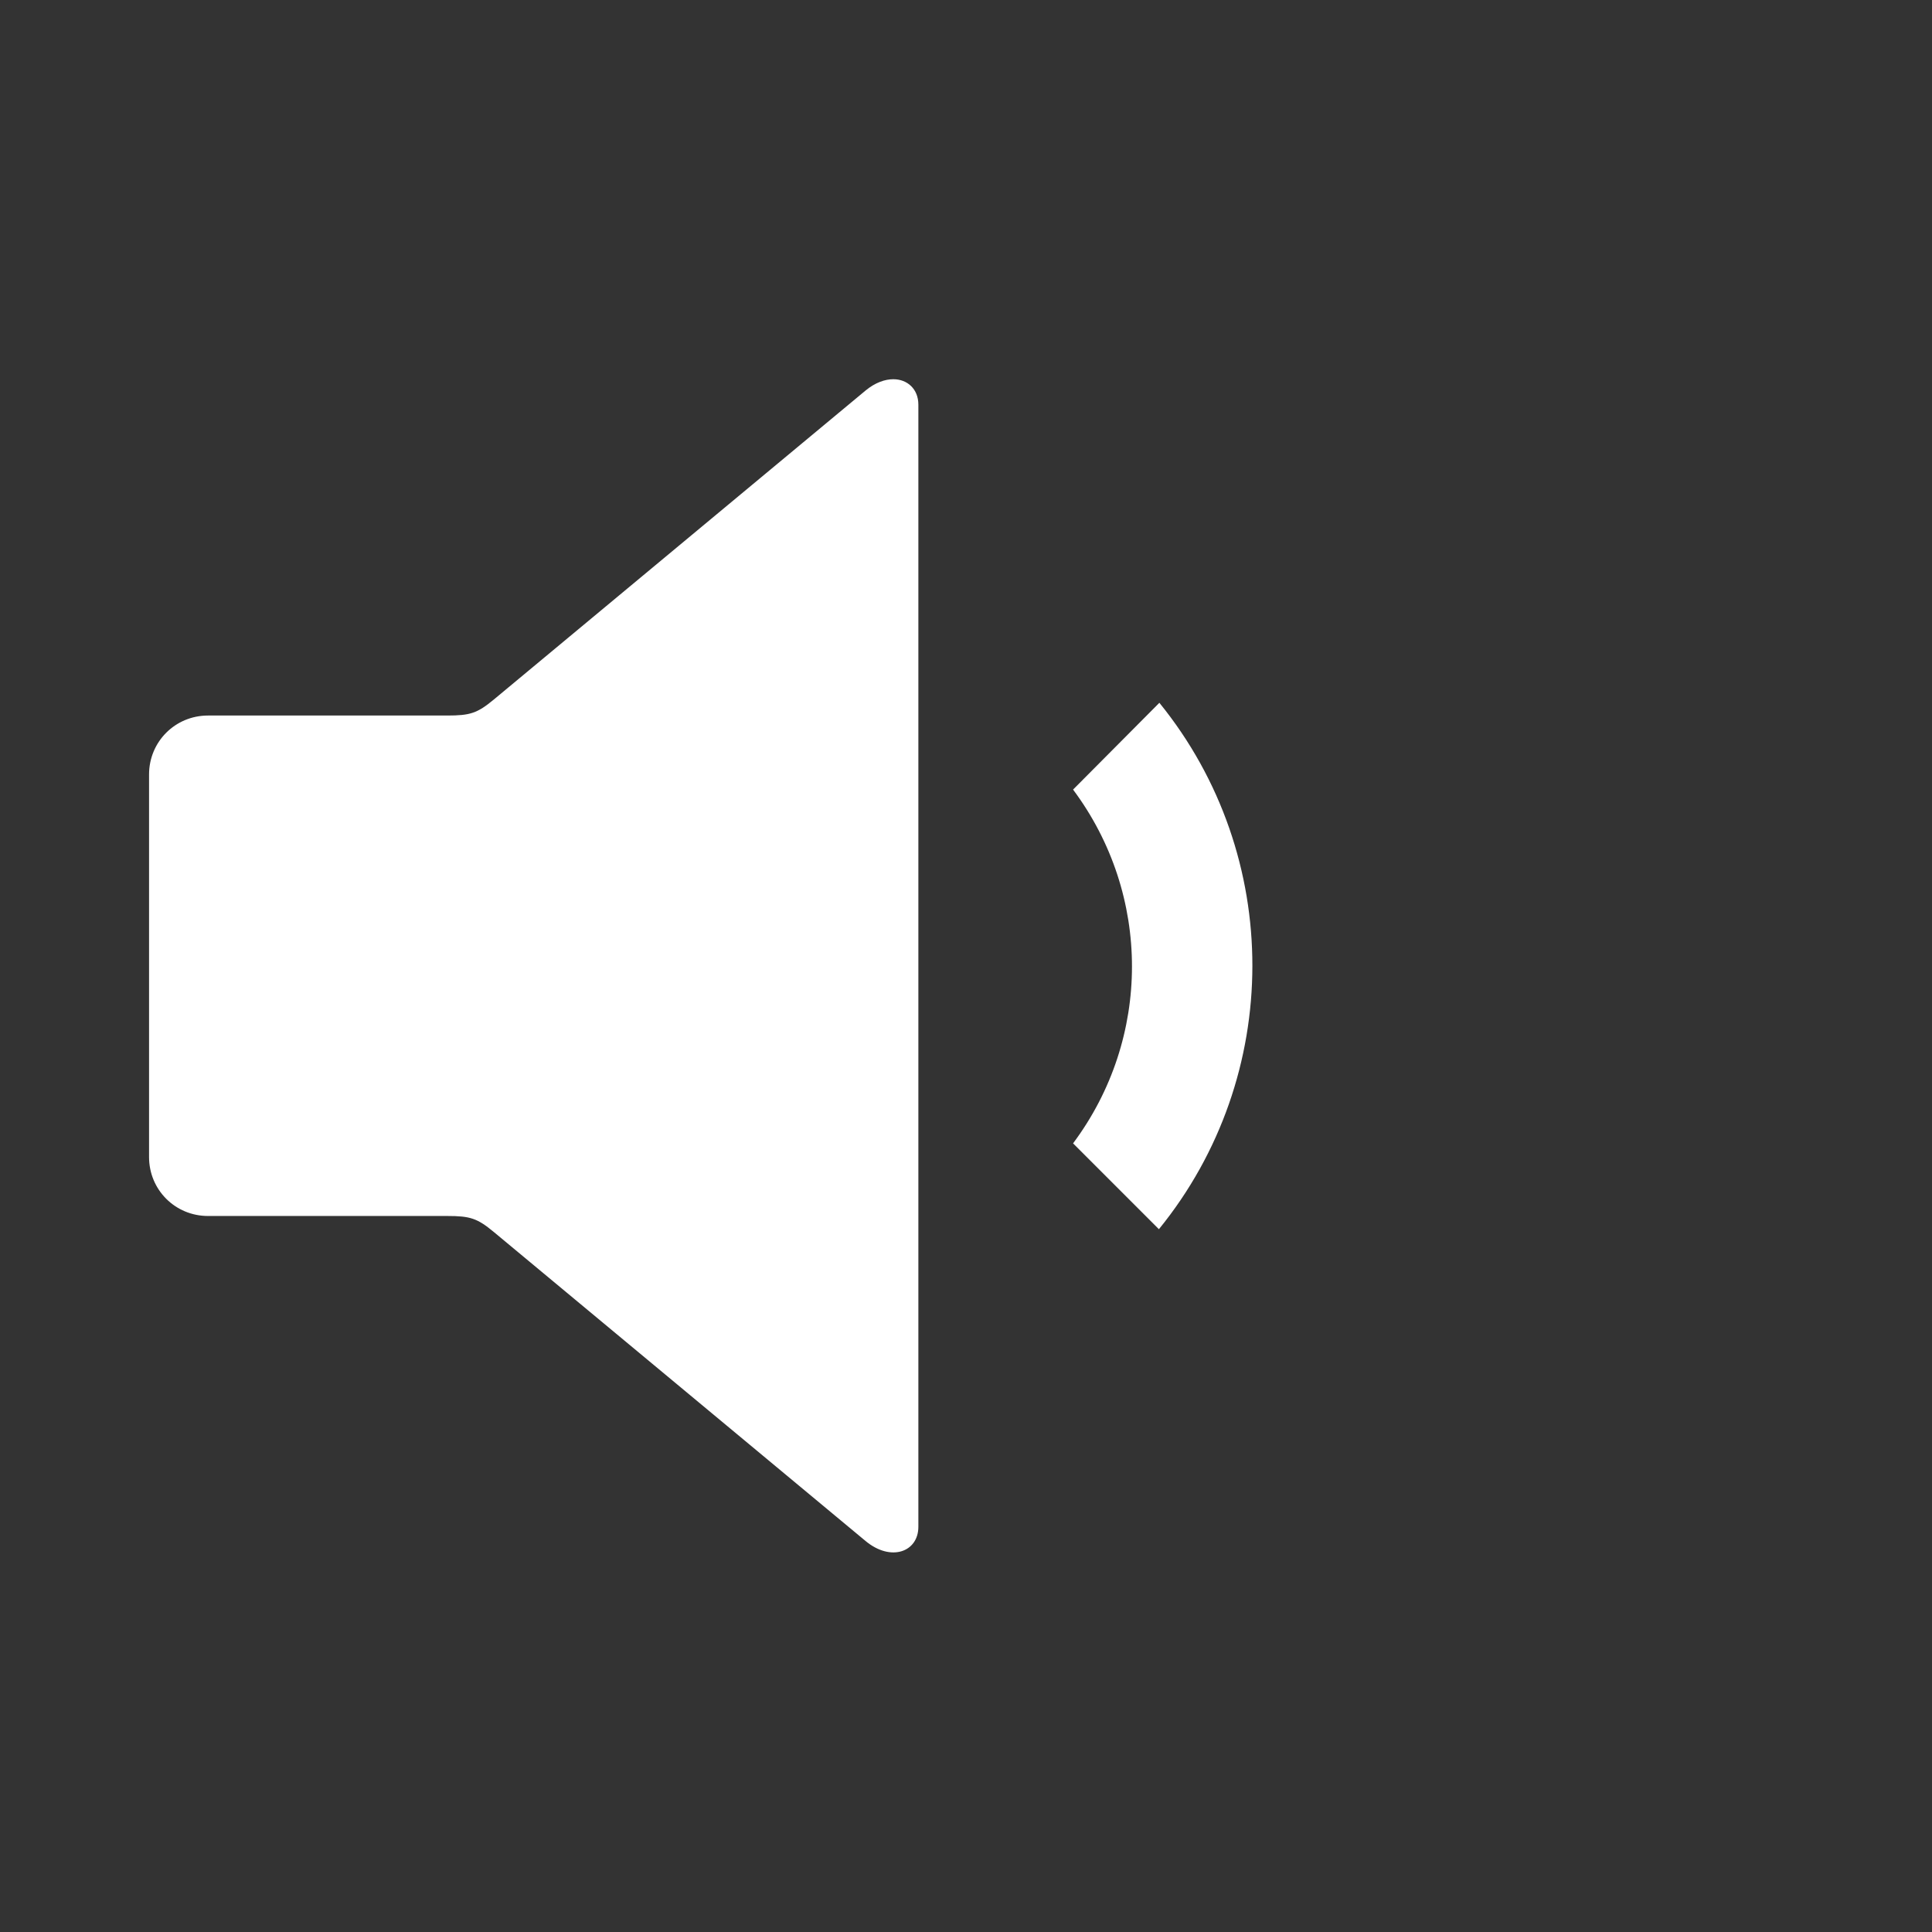 <?xml version="1.0" encoding="UTF-8" standalone="no"?>
<!-- Uploaded to: SVG Repo, www.svgrepo.com, Generator: SVG Repo Mixer Tools -->
<svg xmlns:dc="http://purl.org/dc/elements/1.1/"
     xmlns:cc="http://creativecommons.org/ns#"
     xmlns:rdf="http://www.w3.org/1999/02/22-rdf-syntax-ns#"
     xmlns:svg="http://www.w3.org/2000/svg"
     xmlns="http://www.w3.org/2000/svg"
     xmlns:xlink="http://www.w3.org/1999/xlink"
     width="128" height="128" version="1.1">
    <rect width="100%" height="100%" fill="#333333" stroke="none"/>
    <title>Volume Low Icon</title>
    <desc>This is shape (source) for Clarity vector icon theme for gtk</desc>
    <path fill="#FFFFFF" d="M 59.188 25.125 C 58.629 25.124 57.976 25.35 57.344 25.875 L 32.719 46.344 C 31.62 47.256 31.148 47.406 29.625 47.406 L 13.781 47.406 C 11.609 47.406 9.875 49.14 9.875 51.312 L 9.875 76.656 C 9.875 78.829 11.609 80.562 13.781 80.562 L 29.625 80.562 C 31.148 80.562 31.62 80.712 32.719 81.625 L 57.344 102.094 C 59.03 103.495 60.844 102.819 60.844 101.156 L 60.844 26.812 C 60.844 25.773 60.118 25.127 59.188 25.125 z M 76.812 46.562 L 71.094 52.312 C 76.297 59.283 76.297 68.78 71.094 75.75 L 76.781 81.438 C 85.021 71.306 85.044 56.698 76.812 46.562 z "/>
</svg>
